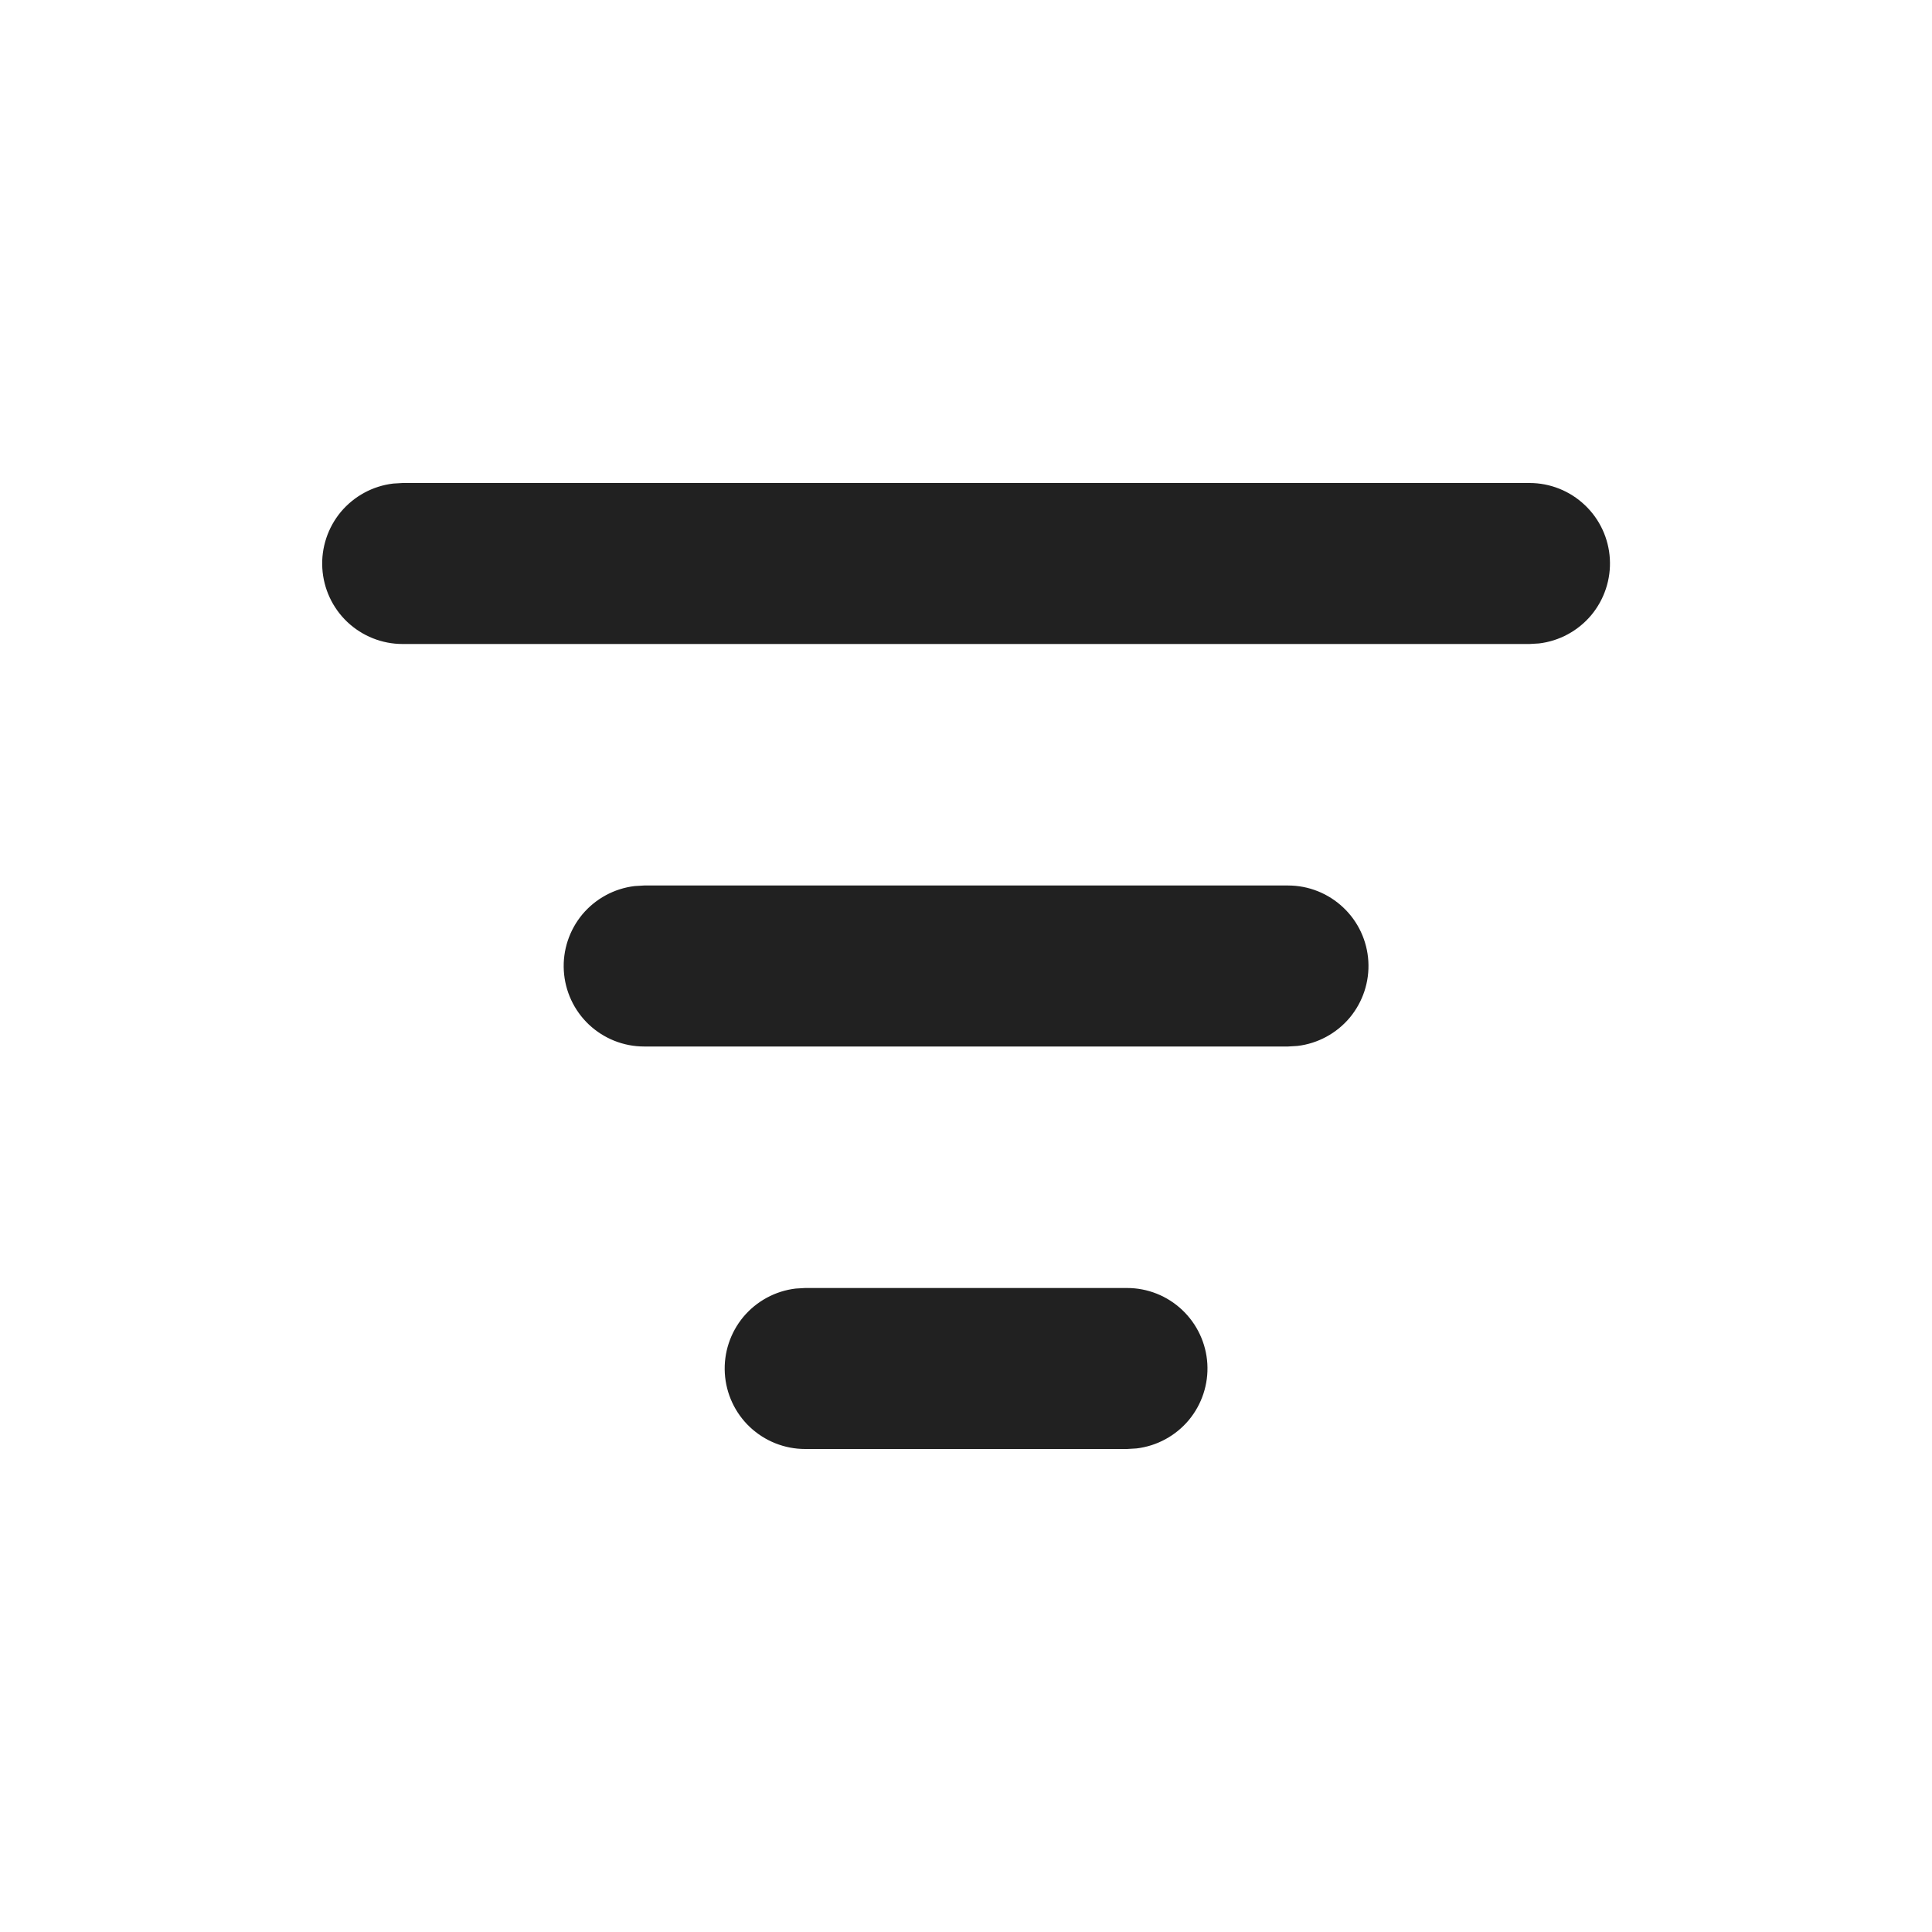 <svg width="24" height="24" viewBox="0 0 24 24" fill="none" xmlns="http://www.w3.org/2000/svg">
<g id="ic_fluent_filter_24_filled 1">
<path id="Vector" d="M10.001 16H14.001C14.256 16 14.501 16.098 14.686 16.273C14.871 16.448 14.983 16.687 14.998 16.941C15.013 17.196 14.93 17.446 14.767 17.642C14.603 17.837 14.371 17.963 14.118 17.993L14.001 18H10.001C9.746 18 9.501 17.902 9.315 17.727C9.13 17.552 9.019 17.313 9.004 17.059C8.989 16.804 9.072 16.554 9.235 16.358C9.399 16.163 9.631 16.037 9.884 16.007L10.001 16ZM8.001 11H16.001C16.256 11 16.501 11.098 16.686 11.273C16.872 11.448 16.983 11.687 16.998 11.941C17.013 12.196 16.93 12.446 16.767 12.642C16.603 12.837 16.371 12.963 16.118 12.993L16.001 13H8.001C7.746 13 7.501 12.902 7.315 12.727C7.13 12.552 7.019 12.313 7.004 12.059C6.989 11.804 7.072 11.554 7.235 11.358C7.399 11.163 7.631 11.037 7.884 11.007L8.001 11ZM5.001 6H19.001C19.256 6 19.501 6.098 19.686 6.273C19.872 6.448 19.983 6.687 19.998 6.941C20.013 7.196 19.93 7.446 19.767 7.642C19.603 7.837 19.371 7.963 19.118 7.993L19.001 8H5.001C4.746 8 4.501 7.902 4.315 7.727C4.13 7.552 4.019 7.313 4.004 7.059C3.989 6.804 4.072 6.554 4.235 6.358C4.399 6.163 4.631 6.037 4.884 6.007L5.001 6Z" fill="#212121"/>
</g>
</svg>
